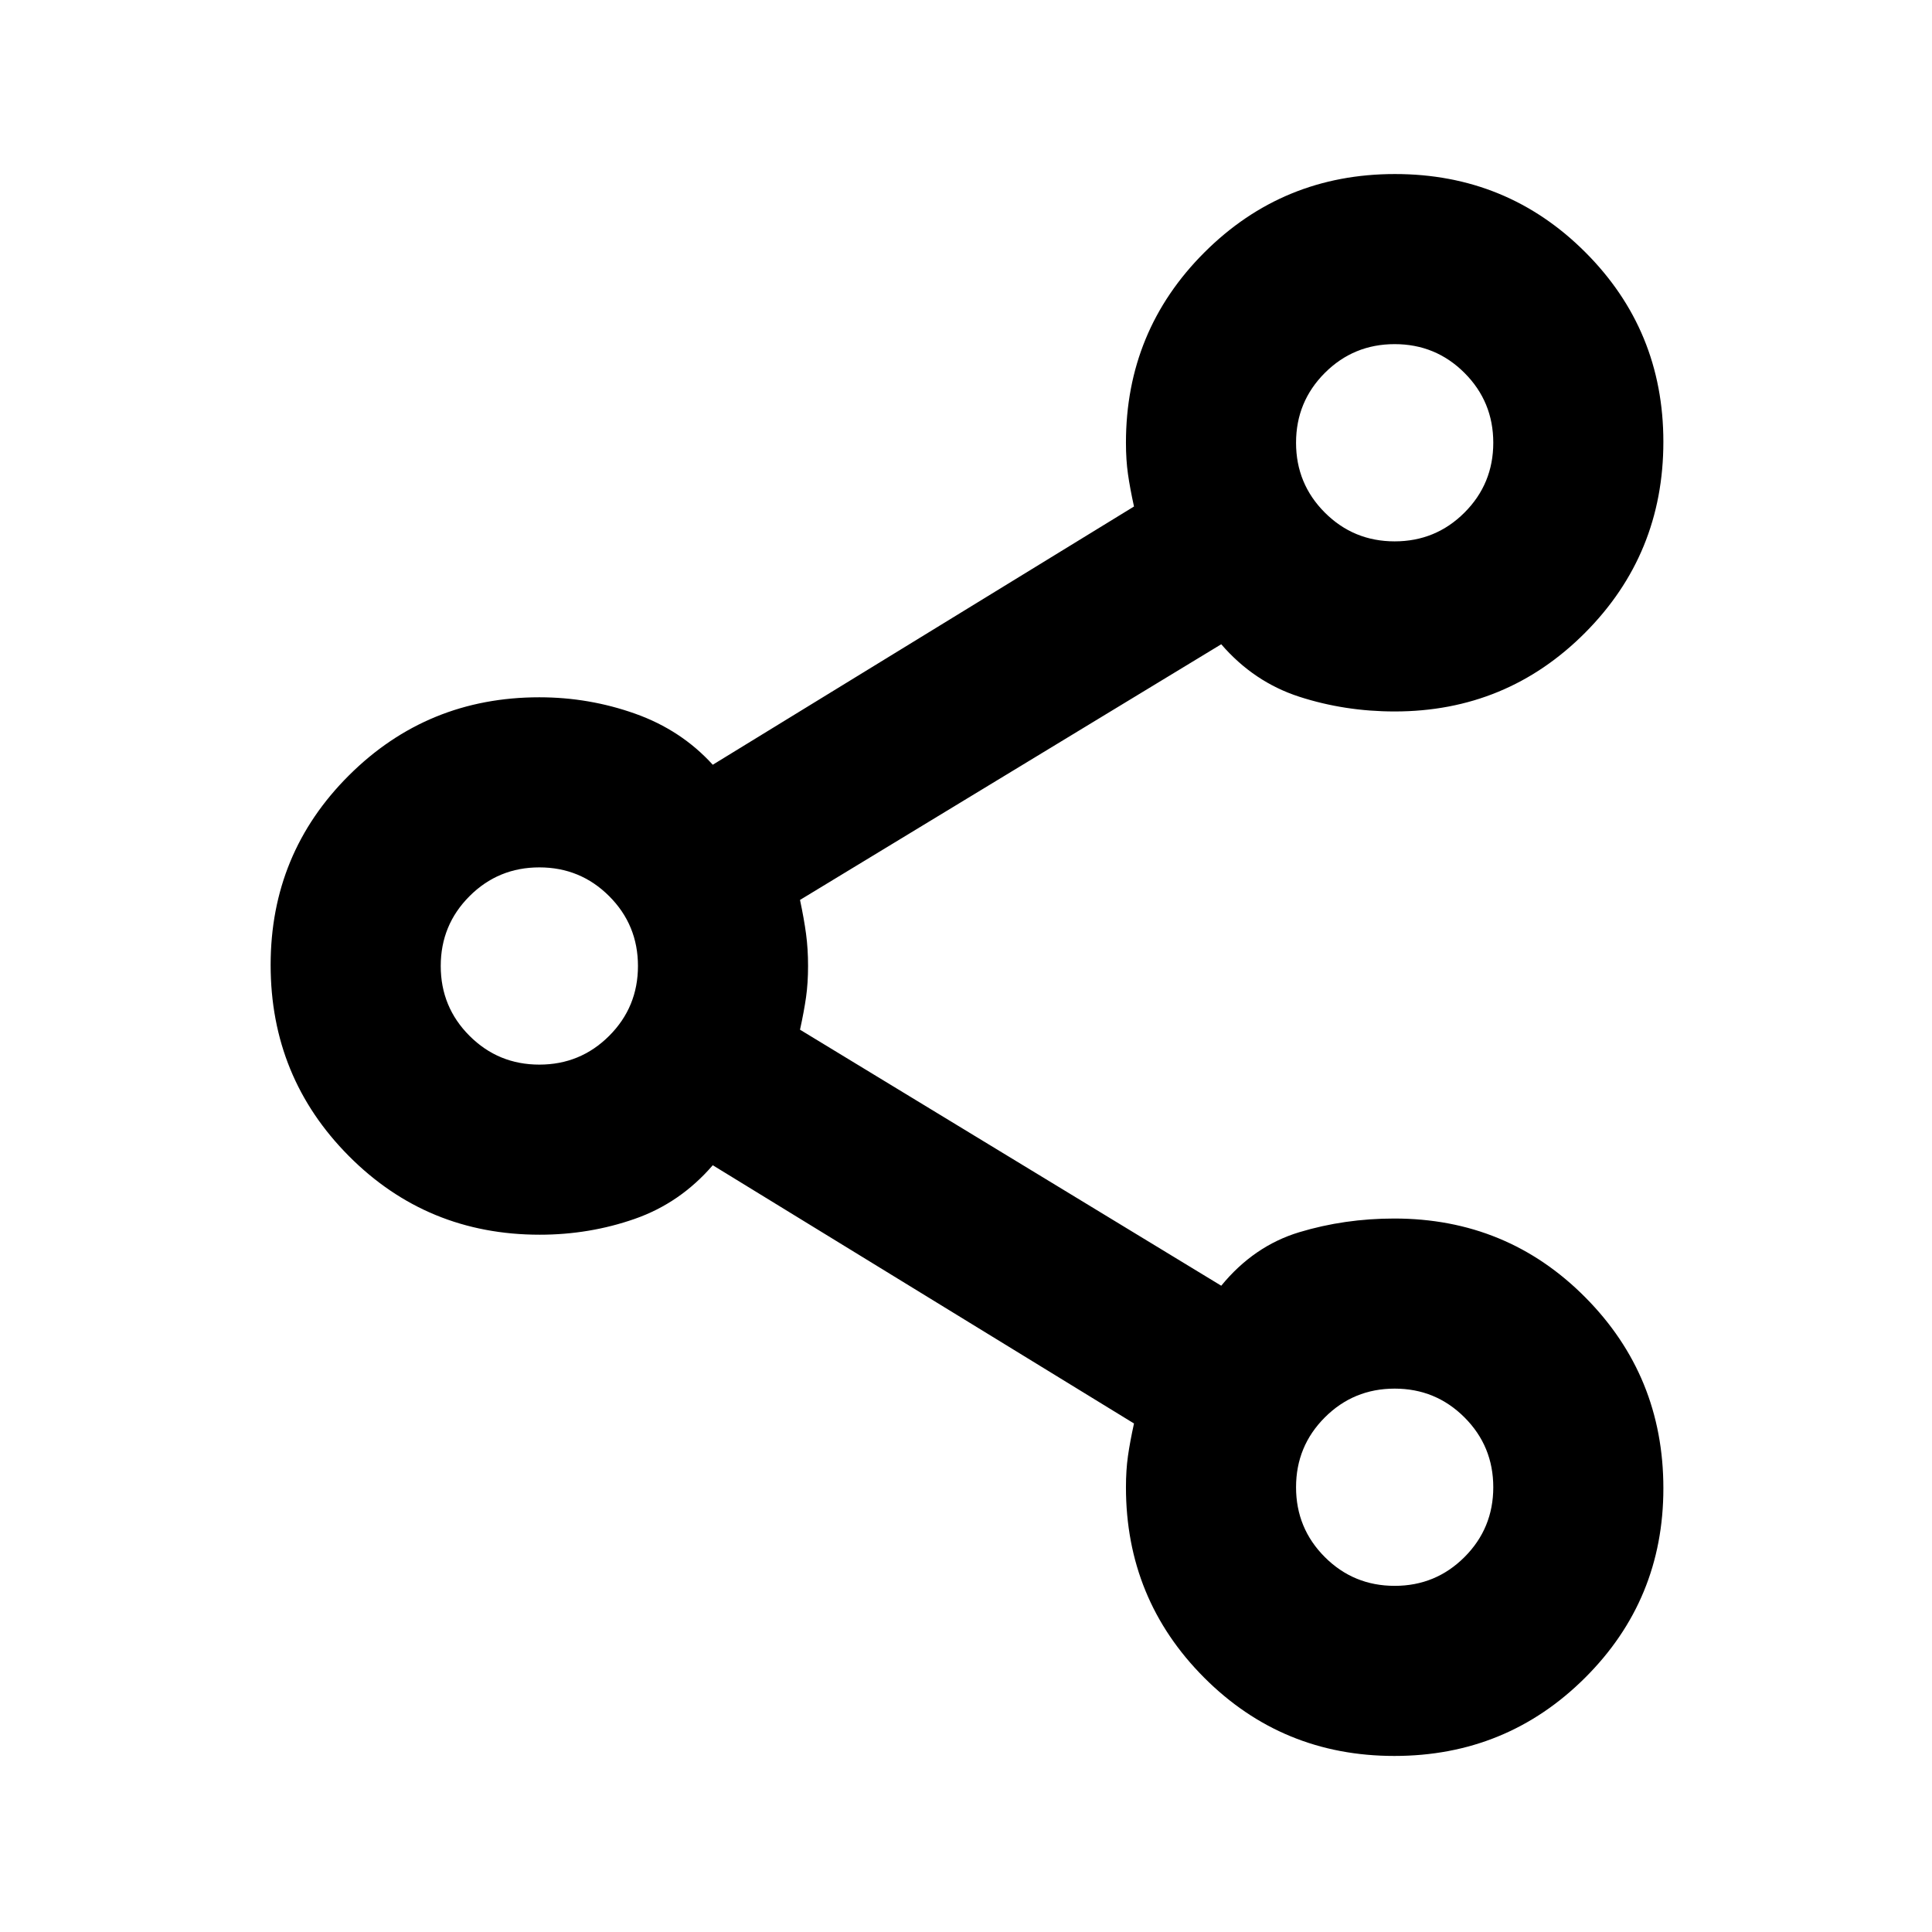 <svg xmlns="http://www.w3.org/2000/svg" height="20" viewBox="0 -960 960 960" width="20"><path d="M692.85-87.48q-55.7 0-94.54-38.94-38.83-38.95-38.83-94.58 0-8.5 1-15.54 1-7.04 3-16.14L354.17-381q-16.19 18.76-38.74 26.64-22.54 7.88-47.23 7.88-56 0-94.86-39.1t-38.86-94.95q0-55.44 38.94-94.22 38.95-38.77 94.58-38.77 24.65 0 47.56 8.13 22.92 8.13 38.61 25.39l209.31-128.32q-2-9.1-3-16.14-1-7.04-1-15.54 0-55.63 38.99-94.58 38.98-38.94 94.68-38.94 55.7 0 94.54 38.81 38.83 38.8 38.83 94.24 0 55.86-38.94 94.93-38.95 39.06-94.58 39.06-24.76 0-47.37-7.31-22.61-7.32-38.8-26.08L397.52-512.83q2 9.42 3 16.86 1 7.43 1 15.93 0 8.51-1 15.55-1 7.04-3 16.14l209.31 127.22q16.19-19.76 38.74-26.58 22.54-6.81 47.23-6.81 56 0 94.86 39.1t38.86 94.95q0 55.44-38.99 94.22-38.98 38.77-94.68 38.77ZM693-691q20.4 0 34.7-14.3Q742-719.6 742-740q0-20.4-14.3-34.7Q713.4-789 693-789q-20.4 0-34.7 14.3Q644-760.4 644-740q0 20.4 14.3 34.7Q672.6-691 693-691ZM268-431q20.4 0 34.7-14.3Q317-459.6 317-480q0-20.4-14.3-34.7Q288.4-529 268-529q-20.4 0-34.7 14.3Q219-500.4 219-480q0 20.4 14.3 34.7Q247.6-431 268-431Zm425 259q20.4 0 34.7-14.3Q742-200.6 742-221q0-20.4-14.3-34.7Q713.4-270 693-270q-20.4 0-34.7 14.3Q644-241.4 644-221q0 20.4 14.3 34.7Q672.6-172 693-172Zm0-568ZM268-480Zm425 259Z"/></svg>